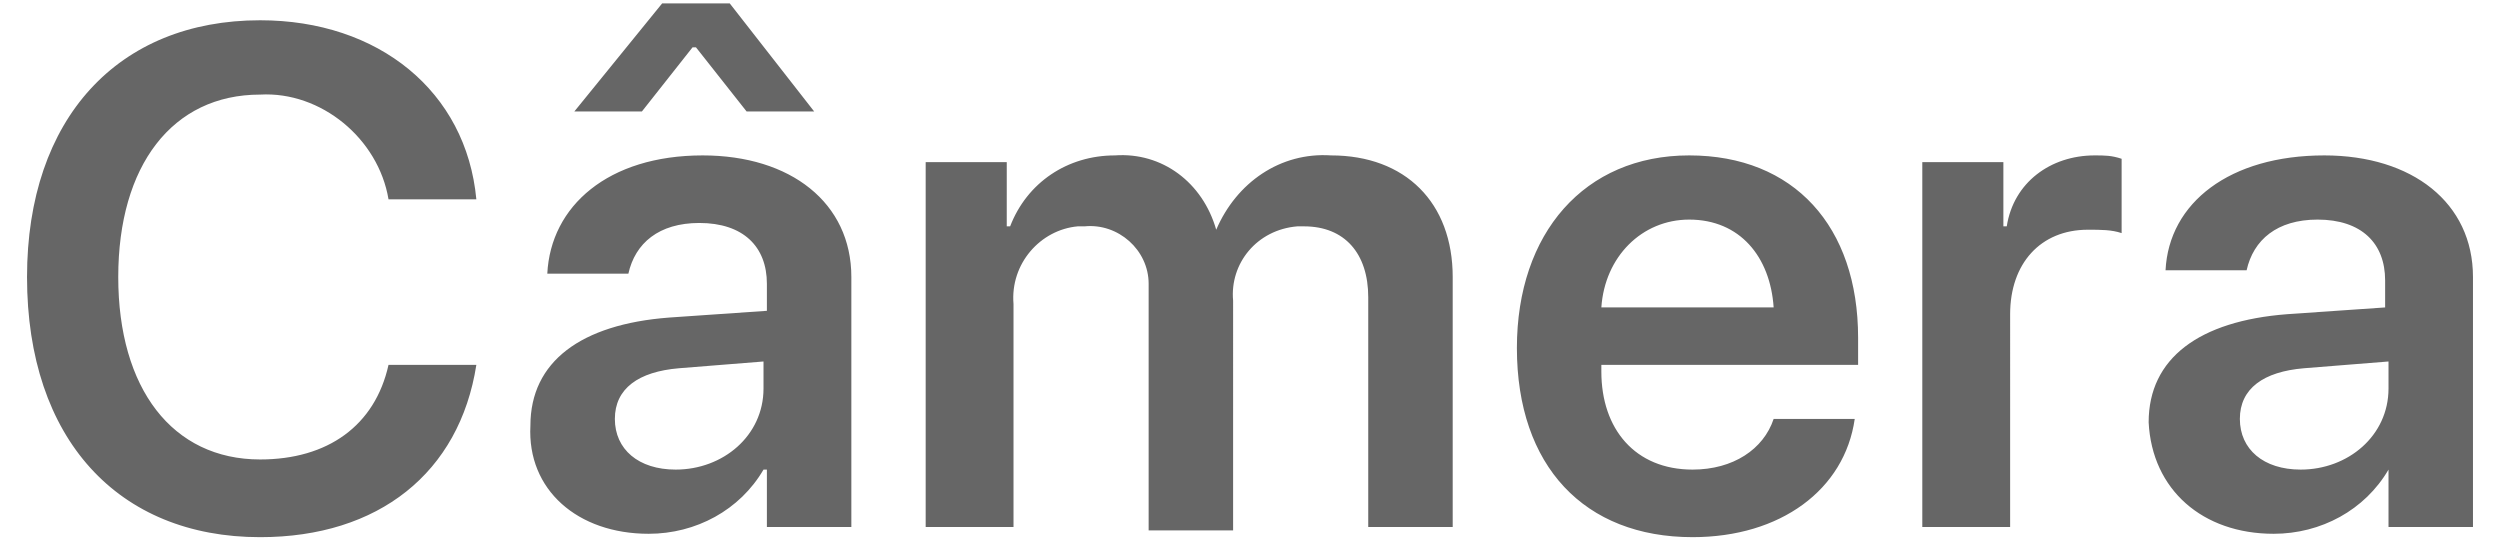 <?xml version="1.0" encoding="utf-8"?>
<!-- Generator: Adobe Illustrator 21.1.0, SVG Export Plug-In . SVG Version: 6.00 Build 0)  -->
<svg version="1.1" id="Layer_1" xmlns="http://www.w3.org/2000/svg" xmlns:xlink="http://www.w3.org/1999/xlink" x="0px" y="0px"
	 viewBox="0 0 74 16" style="enable-background:new 0 0 74 16;" xml:space="preserve">
<style type="text/css">
	.st0{fill:#666666;}
</style>
<path id="RX-S3_Sub_1" class="st0" d="M7.7,15.9c3.5,0,5.9-1.9,6.4-5.1h-2.6c-0.4,1.8-1.8,2.8-3.8,2.8c-2.6,0-4.2-2.1-4.2-5.4
	c0-3.3,1.6-5.4,4.2-5.4c1.8-0.1,3.5,1.3,3.8,3.1h2.6c-0.3-3.2-2.9-5.3-6.4-5.3c-4.2,0-6.9,2.9-6.9,7.6C0.8,13,3.5,15.9,7.7,15.9z
	 M20,13.9c-1.1,0-1.8-0.6-1.8-1.5c0-0.9,0.7-1.4,1.9-1.5l2.5-0.2v0.8C22.6,12.9,21.4,13.9,20,13.9L20,13.9z M19.2,15.8
	c1.4,0,2.7-0.7,3.4-1.9h0.1v1.7h2.5V8.2c0-2.2-1.8-3.6-4.4-3.6c-2.8,0-4.5,1.5-4.6,3.5h2.4c0.2-0.9,0.9-1.5,2.1-1.5
	c1.3,0,2,0.7,2,1.8v0.8l-2.9,0.2c-2.6,0.2-4.1,1.3-4.1,3.2C15.6,14.5,17.1,15.8,19.2,15.8L19.2,15.8z M21.6,0.1h-2L17,3.3h2l1.5-1.9
	h0.1l1.5,1.9h2L21.6,0.1z M27.4,15.6H30V9c-0.1-1.2,0.8-2.2,1.9-2.3c0.1,0,0.1,0,0.2,0c1-0.1,1.9,0.7,1.9,1.7c0,0.1,0,0.2,0,0.3v7
	h2.5V8.9c-0.1-1.1,0.7-2.1,1.9-2.2c0.1,0,0.1,0,0.2,0c1.2,0,1.9,0.8,1.9,2.1v6.8H43V8.2c0-2.2-1.4-3.6-3.6-3.6
	c-1.5-0.1-2.8,0.8-3.4,2.2H36c-0.4-1.4-1.6-2.3-3-2.2c-1.4,0-2.6,0.8-3.1,2.1h-0.1V4.8h-2.4L27.4,15.6L27.4,15.6z M50,6.5
	c1.5,0,2.4,1.1,2.5,2.6h-5.1C47.5,7.6,48.6,6.5,50,6.5L50,6.5z M52.5,12.4c-0.3,0.9-1.2,1.5-2.4,1.5c-1.7,0-2.7-1.2-2.7-2.9v-0.2H55
	V10c0-3.3-1.9-5.4-5-5.4c-3.1,0-5.1,2.3-5.1,5.7c0,3.5,2,5.6,5.2,5.6c2.6,0,4.5-1.4,4.8-3.5H52.5L52.5,12.4z M56.9,15.6h2.6V9.3
	c0-1.5,0.9-2.5,2.3-2.5c0.4,0,0.7,0,1,0.1V4.7c-0.3-0.1-0.5-0.1-0.8-0.1c-1.3,0-2.4,0.8-2.6,2.1h-0.1V4.8h-2.4L56.9,15.6L56.9,15.6z
	 M68.1,13.9c-1.1,0-1.8-0.6-1.8-1.5c0-0.9,0.7-1.4,1.9-1.5l2.5-0.2v0.8C70.7,12.9,69.5,13.9,68.1,13.9L68.1,13.9z M67.3,15.8
	c1.4,0,2.7-0.7,3.4-1.9h0v1.7h2.5V8.2c0-2.2-1.8-3.6-4.4-3.6C66,4.6,64.2,6,64.1,8h2.4c0.2-0.9,0.9-1.5,2.1-1.5c1.3,0,2,0.7,2,1.8
	v0.8l-2.9,0.2c-2.6,0.2-4.1,1.3-4.1,3.2C63.7,14.5,65.2,15.8,67.3,15.8L67.3,15.8z"/>
</svg>
